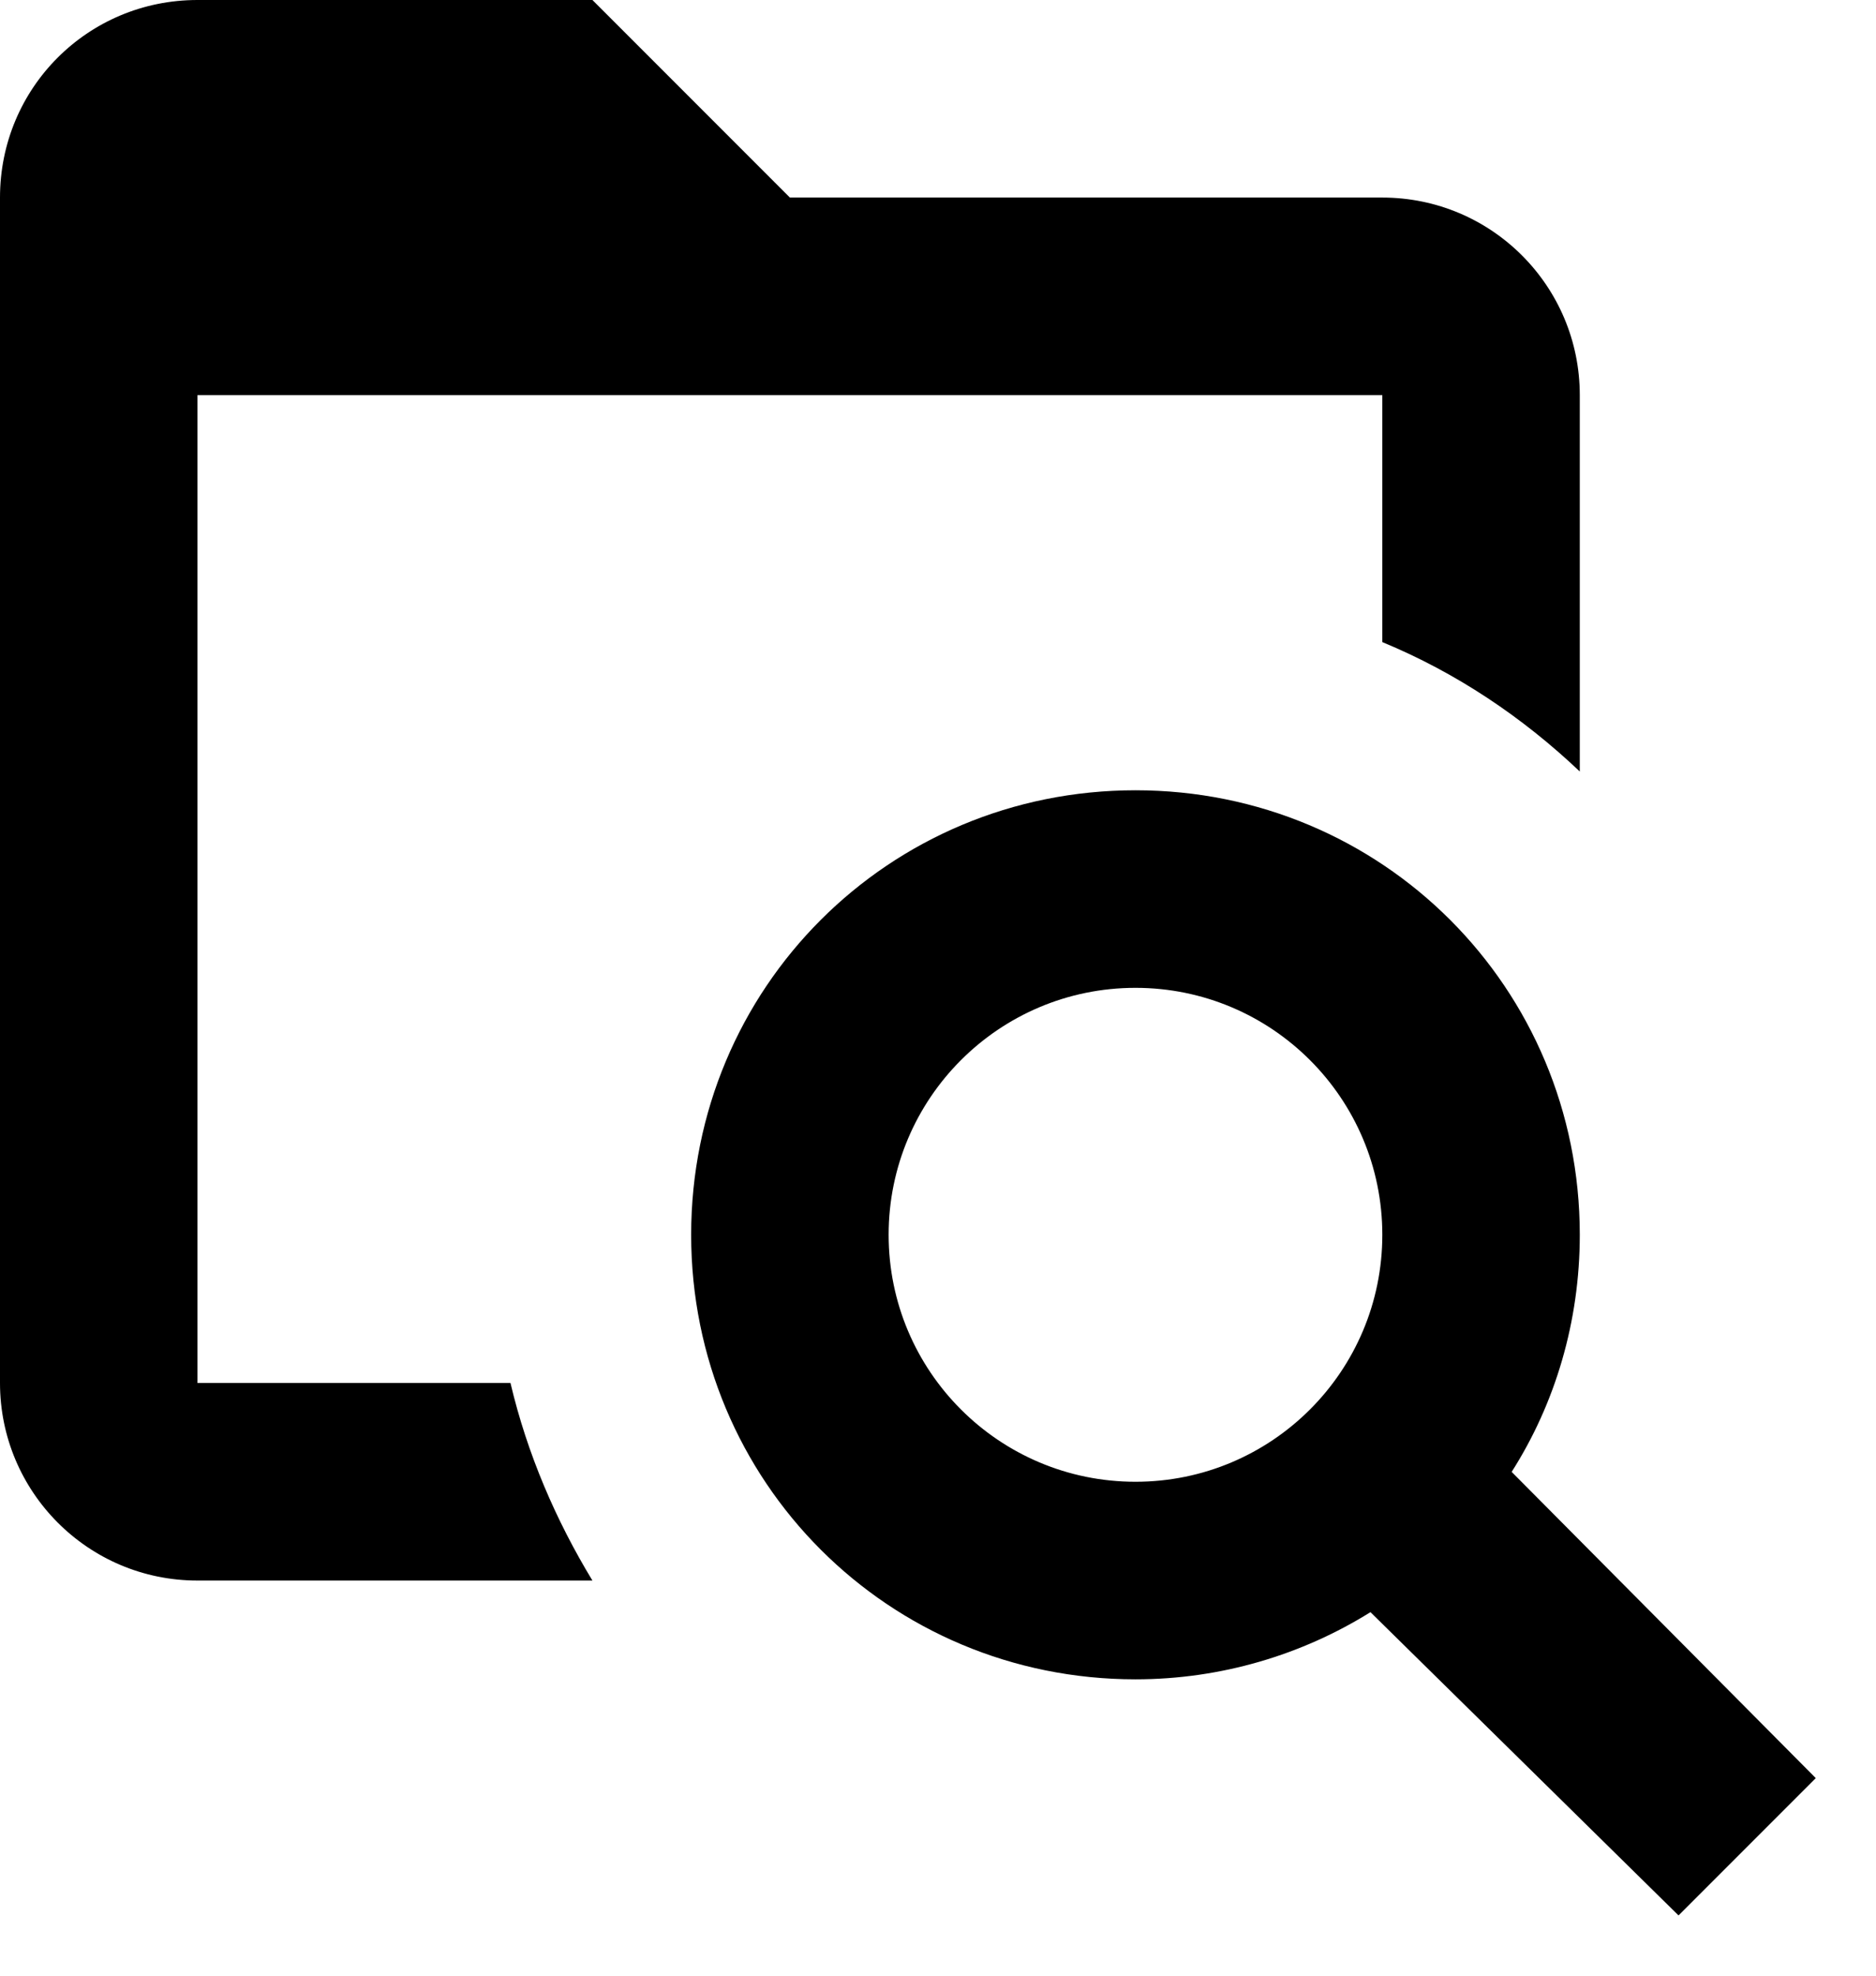 <svg xmlns="http://www.w3.org/2000/svg" width="19" height="20" version="1.1" viewBox="0 0 19 20"><path d="m16 12.5c0 0.88-0.25 1.71-0.69 2.4l3.08 3.1-1.39 1.39-3.12-3.07c-0.69 0.43-1.51 0.68-2.38 0.68-2.5 0-4.5-2-4.5-4.5s2-4.5 4.5-4.5 4.5 2 4.5 4.5zm-7 0c0 1.381 1.119 2.5 2.5 2.5s2.5-1.119 2.5-2.5-1.119-2.5-2.5-2.5-2.5 1.119-2.5 2.5zm5-8.5h-12v10h3.17c0.17 0.72 0.46 1.39 0.83 2h-4c-1.11 0-2-0.9-2-2v-12c0-1.11 0.89-2 2-2h4l2 2h6c1.105 0 2 0.895 2 2v3.81c-0.58-0.55-1.25-1-2-1.31z"/></svg>